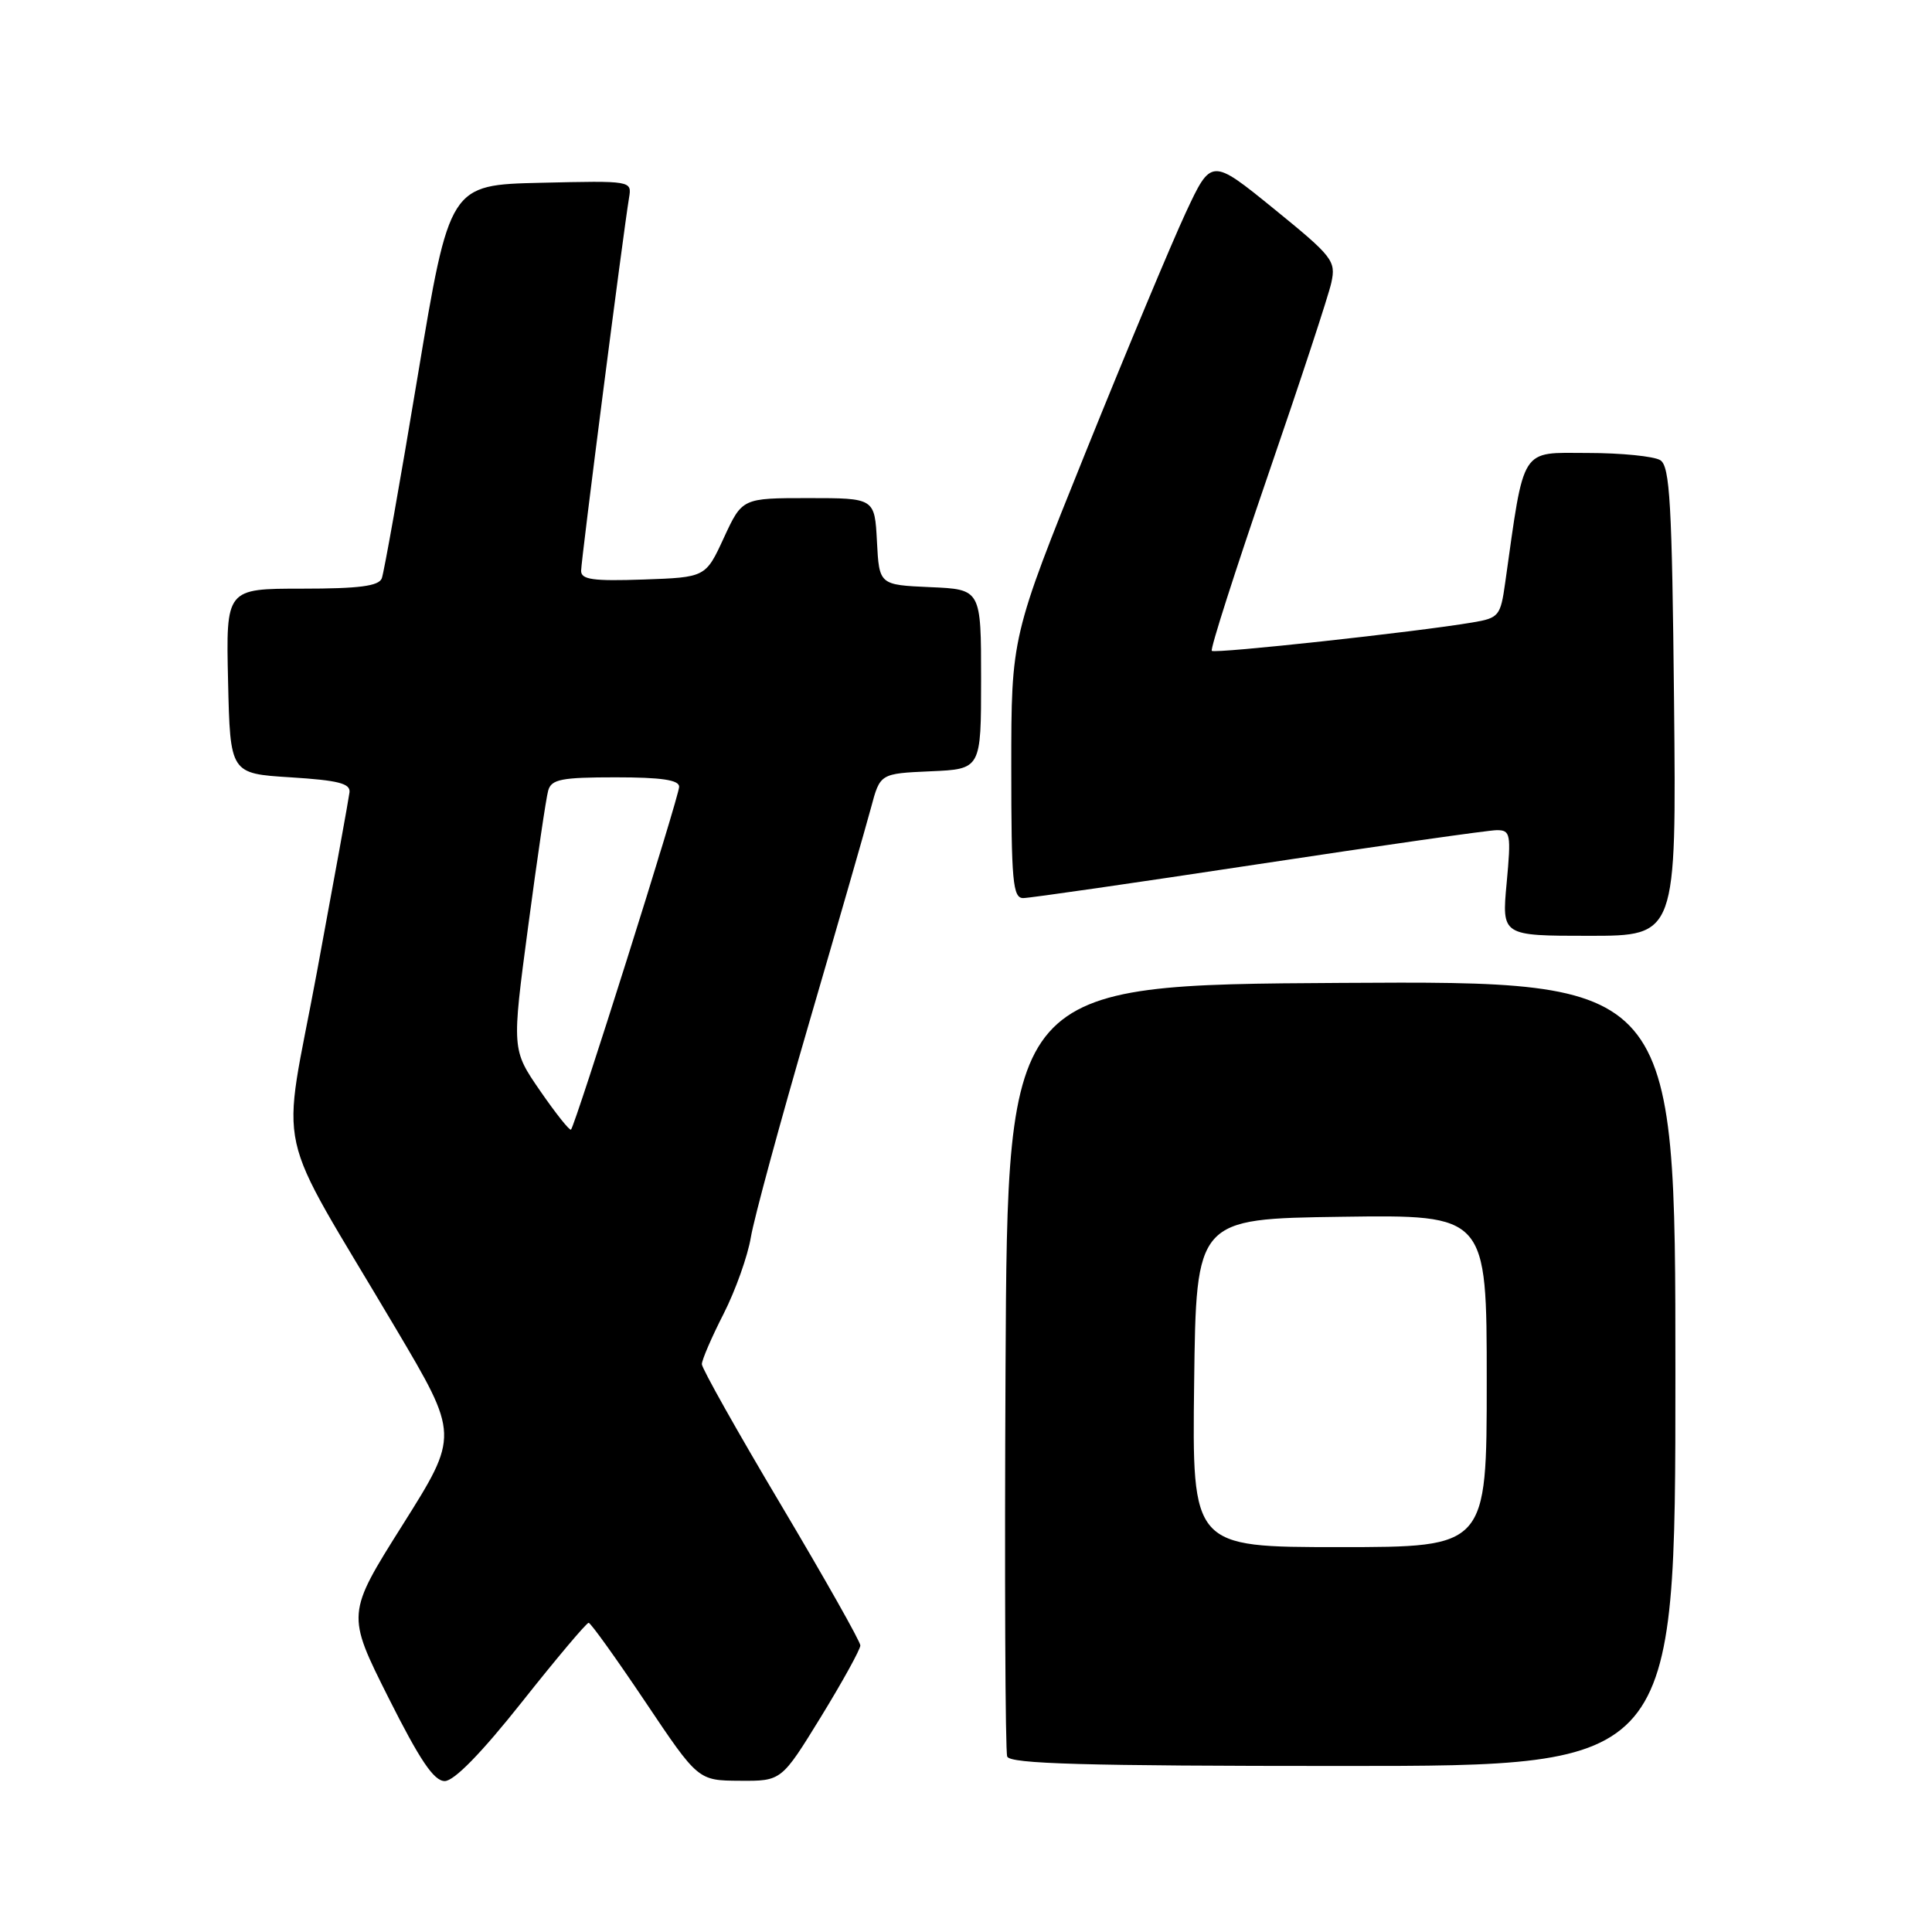 <?xml version="1.0" encoding="UTF-8" standalone="no"?>
<!DOCTYPE svg PUBLIC "-//W3C//DTD SVG 1.1//EN" "http://www.w3.org/Graphics/SVG/1.1/DTD/svg11.dtd" >
<svg xmlns="http://www.w3.org/2000/svg" xmlns:xlink="http://www.w3.org/1999/xlink" version="1.1" viewBox="0 0 256 256">
 <g >
 <path fill="currentColor"
d=" M 69.17 225.51 C 73.75 219.73 77.72 215.02 78.00 215.03 C 78.28 215.05 81.65 219.75 85.50 225.49 C 92.50 235.93 92.50 235.93 98.03 235.96 C 103.55 236.00 103.55 236.00 108.78 227.49 C 111.65 222.81 114.00 218.55 114.00 218.03 C 114.00 217.51 109.27 209.14 103.50 199.43 C 97.72 189.72 93.00 181.32 93.00 180.76 C 93.00 180.20 94.29 177.20 95.88 174.09 C 97.46 170.98 99.08 166.42 99.49 163.96 C 99.89 161.51 103.37 148.70 107.22 135.50 C 111.07 122.30 114.76 109.47 115.42 107.00 C 116.62 102.50 116.62 102.50 123.31 102.20 C 130.00 101.91 130.00 101.91 130.00 90.00 C 130.00 78.09 130.00 78.09 123.25 77.80 C 116.50 77.50 116.50 77.50 116.20 71.75 C 115.90 66.00 115.90 66.00 107.12 66.00 C 98.35 66.00 98.35 66.00 95.92 71.25 C 93.50 76.50 93.50 76.50 85.25 76.79 C 78.59 77.02 77.00 76.80 77.00 75.64 C 77.00 74.25 82.57 30.91 83.35 26.22 C 83.73 23.94 83.73 23.94 71.65 24.22 C 59.57 24.50 59.57 24.50 55.34 49.88 C 53.02 63.84 50.88 75.87 50.59 76.63 C 50.19 77.66 47.60 78.00 40.00 78.00 C 29.94 78.00 29.94 78.00 30.22 90.25 C 30.50 102.50 30.50 102.50 38.50 103.00 C 44.84 103.40 46.46 103.81 46.31 105.00 C 46.21 105.83 44.27 116.52 42.00 128.77 C 37.29 154.20 35.94 148.13 52.46 176.06 C 60.82 190.18 60.82 190.18 53.37 202.02 C 45.91 213.86 45.91 213.86 51.46 224.93 C 55.63 233.23 57.49 236.00 58.93 236.00 C 60.17 236.00 63.80 232.28 69.17 225.51 Z  M 222.00 181.99 C 222.00 129.98 222.00 129.98 177.75 130.24 C 133.50 130.50 133.50 130.50 133.24 181.00 C 133.10 208.78 133.20 232.06 133.46 232.75 C 133.83 233.72 143.67 234.00 177.97 234.00 C 222.00 234.00 222.00 234.00 222.00 181.99 Z  M 221.82 92.96 C 221.55 66.70 221.27 61.78 220.00 60.98 C 219.18 60.46 214.83 60.02 210.35 60.02 C 201.37 60.00 202.02 58.98 199.45 77.18 C 198.83 81.63 198.62 81.89 195.10 82.48 C 187.67 83.74 160.98 86.64 160.57 86.24 C 160.34 86.01 163.67 75.63 167.95 63.16 C 172.24 50.70 176.05 39.13 176.41 37.45 C 177.04 34.56 176.60 34.01 168.79 27.66 C 160.50 20.93 160.50 20.93 157.10 28.22 C 155.24 32.22 149.27 46.49 143.85 59.93 C 134.00 84.36 134.00 84.36 134.00 101.68 C 134.00 116.78 134.20 119.00 135.58 119.00 C 136.44 119.00 150.48 116.97 166.77 114.50 C 183.07 112.03 197.27 110.00 198.34 110.00 C 200.15 110.00 200.24 110.51 199.64 117.00 C 198.99 124.00 198.99 124.00 210.56 124.00 C 222.13 124.00 222.13 124.00 221.82 92.96 Z  M 71.57 144.54 C 67.81 139.08 67.81 139.08 69.98 122.79 C 71.17 113.83 72.36 105.71 72.64 104.75 C 73.06 103.26 74.39 103.00 81.57 103.00 C 87.65 103.00 90.00 103.35 89.99 104.25 C 89.99 105.53 76.24 149.09 75.66 149.68 C 75.48 149.85 73.64 147.54 71.57 144.54 Z  M 158.23 183.25 C 158.50 161.50 158.50 161.50 177.75 161.23 C 197.00 160.96 197.00 160.96 197.00 182.98 C 197.00 205.00 197.00 205.00 177.48 205.00 C 157.96 205.00 157.96 205.00 158.23 183.25 Z "/>
</g>
</svg>